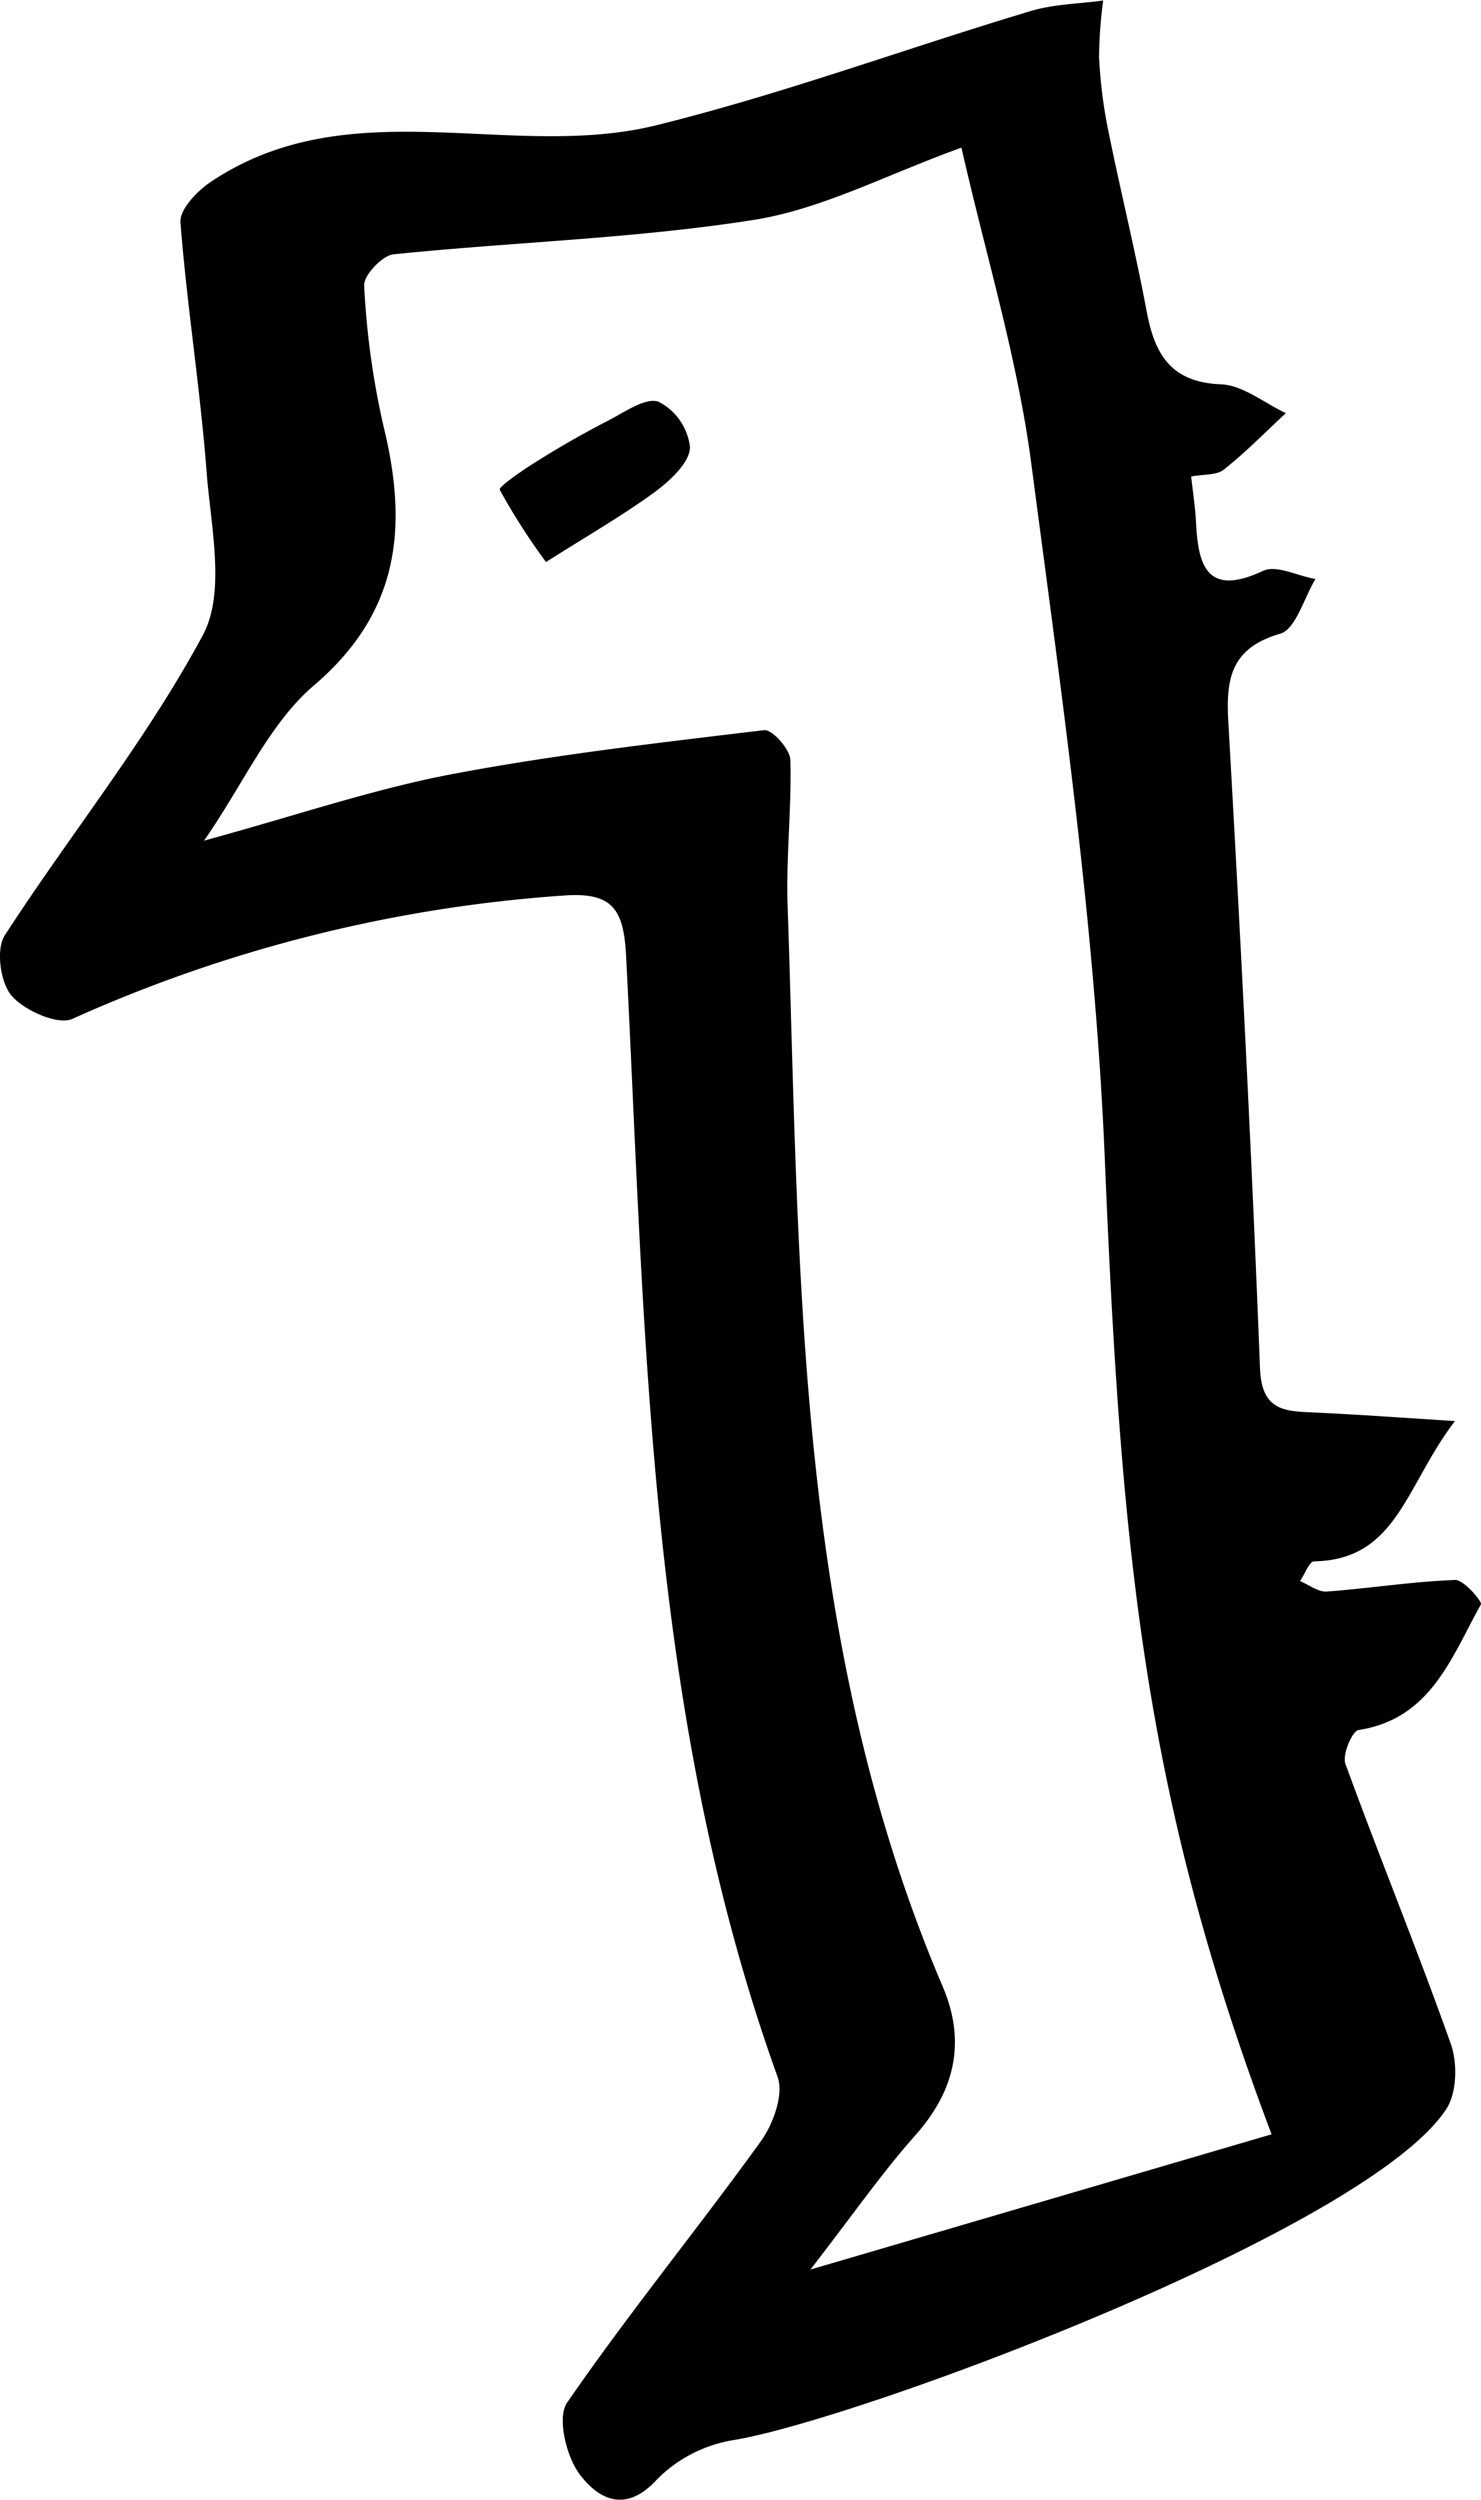 <svg xmlns="http://www.w3.org/2000/svg" viewBox="0 0 181.46 306.32"><g id="Layer_2" data-name="Layer 2"><g id="Layer_1-2" data-name="Layer 1"><path d="M178.27,174.11c-6.08,7.94-7.08,17-17.25,17.19-.59,0-1.15,1.57-1.73,2.42,1.09.45,2.22,1.36,3.28,1.28,5.25-.39,10.49-1.23,15.75-1.42,1.06,0,3.34,2.69,3.13,3-3.6,6.41-6.08,14-15,15.39-.77.12-2,3-1.61,4.12,4.19,11.49,8.84,22.82,12.93,34.36.82,2.33.74,5.94-.54,7.92-9.61,14.85-72.33,38.15-87.33,40.59a17.05,17.05,0,0,0-9.34,4.76c-3.94,4.36-7.29,2.42-9.54-.57-1.65-2.19-2.79-7-1.53-8.78,7.52-10.92,15.94-21.22,23.72-32,1.52-2.1,2.84-5.74,2.07-7.89C79.28,210,79.1,163.4,76.71,117.08c-.3-5.75-1.7-7.81-7.73-7.35a176,176,0,0,0-60.1,15.1c-1.79.81-5.86-1-7.45-2.82-1.39-1.6-1.95-5.7-.85-7.4,8-12.36,17.35-23.9,24.27-36.78,2.8-5.22,1-13.19.48-19.84-.78-10.27-2.42-20.48-3.22-30.74-.12-1.56,2-3.8,3.62-4.9,17.05-11.52,36.78-2.59,54.67-7,15.51-3.83,30.58-9.41,45.9-14,2.83-.85,5.91-.88,8.87-1.29a56.15,56.15,0,0,0-.51,6.94,59.65,59.65,0,0,0,1.1,8.84c1.51,7.48,3.35,14.89,4.75,22.39,1,5.25,3,8.62,9.11,8.86,2.68.11,5.28,2.29,7.93,3.53-2.52,2.33-4.92,4.8-7.6,6.92-.89.71-2.48.55-4,.84.22,2,.5,3.78.59,5.56.26,5.44,1.37,9.2,8.23,6,1.62-.76,4.25.64,6.41,1-1.42,2.33-2.4,6.14-4.32,6.7-6,1.76-6.67,5.43-6.36,10.79,1.5,26.39,2.86,52.79,3.88,79.21.2,5.35,3.17,5.25,6.77,5.43C166.09,173.29,171,173.65,178.27,174.11ZM155.8,261.5c-15.58-41.3-18.42-70.88-20.43-119.42-1.18-28.48-5.29-56.89-9-85.2-1.7-13-5.62-25.76-8.57-38.79-9.18,3.31-17.08,7.53-25.43,8.85-14.58,2.3-29.44,2.71-44.15,4.22-1.38.14-3.68,2.58-3.6,3.83A99.12,99.12,0,0,0,47,52.26C50,64.55,49,75,38.44,84,33,88.65,29.86,96,25,103c11.36-3.11,20.69-6.3,30.28-8.13C68,92.45,80.82,91,93.62,89.46c1-.12,3.18,2.34,3.22,3.66C97,99,96.31,105,96.5,110.87c1.52,44.85.84,90,19,132.51,2.87,6.72,1.57,12.75-3.41,18.31-4,4.51-7.5,9.54-12.79,16.38Z"/><path d="M66.9,68.86A76.63,76.63,0,0,1,61.23,60c-.17-.36,3-2.54,4.82-3.65q4.1-2.56,8.39-4.78c2-1,4.63-2.92,6.25-2.35a7.17,7.17,0,0,1,3.85,5.55c0,1.84-2.31,4-4.13,5.38C76.44,63.07,72.14,65.54,66.9,68.86Z"/></g></g></svg>